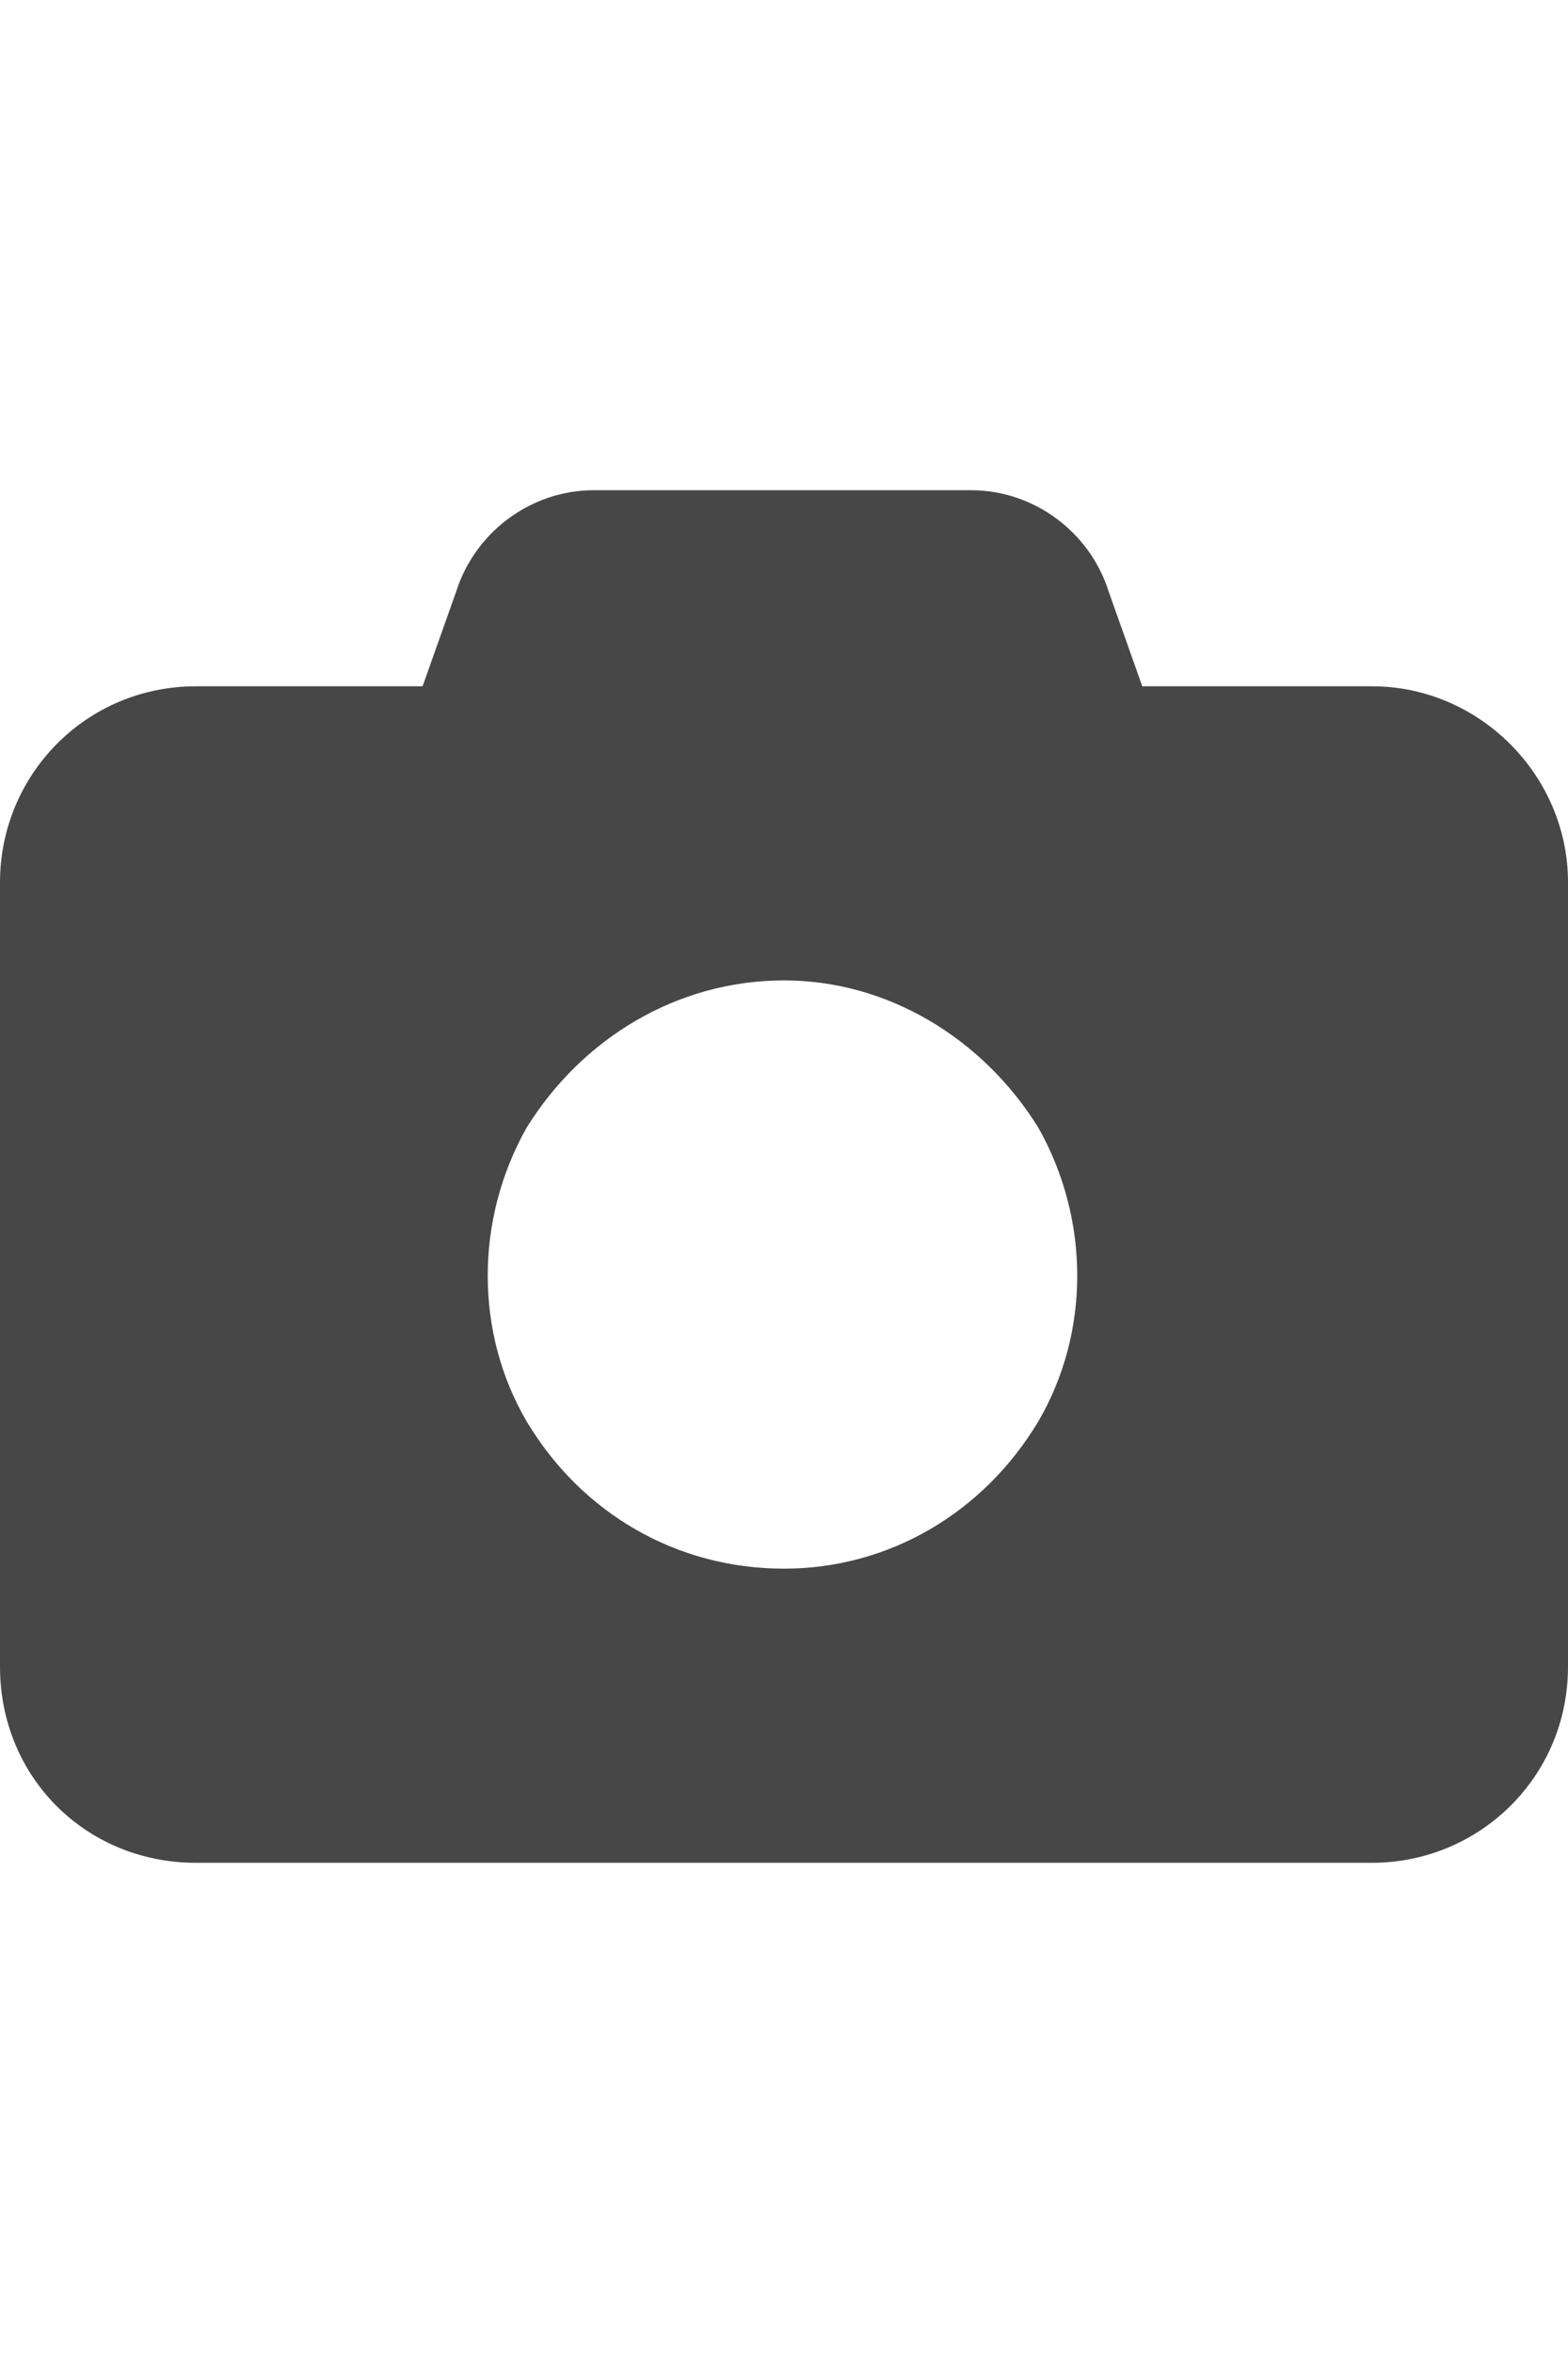 <svg width="16" height="24" viewBox="0 0 16 24" fill="none" xmlns="http://www.w3.org/2000/svg">
<g id="label-paired / md / camera-md / fill" clip-path="url(#clip0_2556_14570)">
<path id="icon" d="M4.656 6.031C4.844 5.438 5.406 5 6.062 5H9.906C10.562 5 11.125 5.438 11.312 6.031L11.656 7H14C15.094 7 16 7.906 16 9V17C16 18.125 15.094 19 14 19H2C0.875 19 0 18.125 0 17V9C0 7.906 0.875 7 2 7H4.312L4.656 6.031ZM8 10C6.906 10 5.938 10.594 5.375 11.5C4.844 12.438 4.844 13.594 5.375 14.5C5.938 15.438 6.906 16 8 16C9.062 16 10.031 15.438 10.594 14.5C11.125 13.594 11.125 12.438 10.594 11.5C10.031 10.594 9.062 10 8 10Z" fill="black" fill-opacity="0.72"/>
</g>
<defs>
<clipPath id="clip0_2556_14570">
<rect width="16" height="24" fill="white"/>
</clipPath>
</defs>
</svg>
